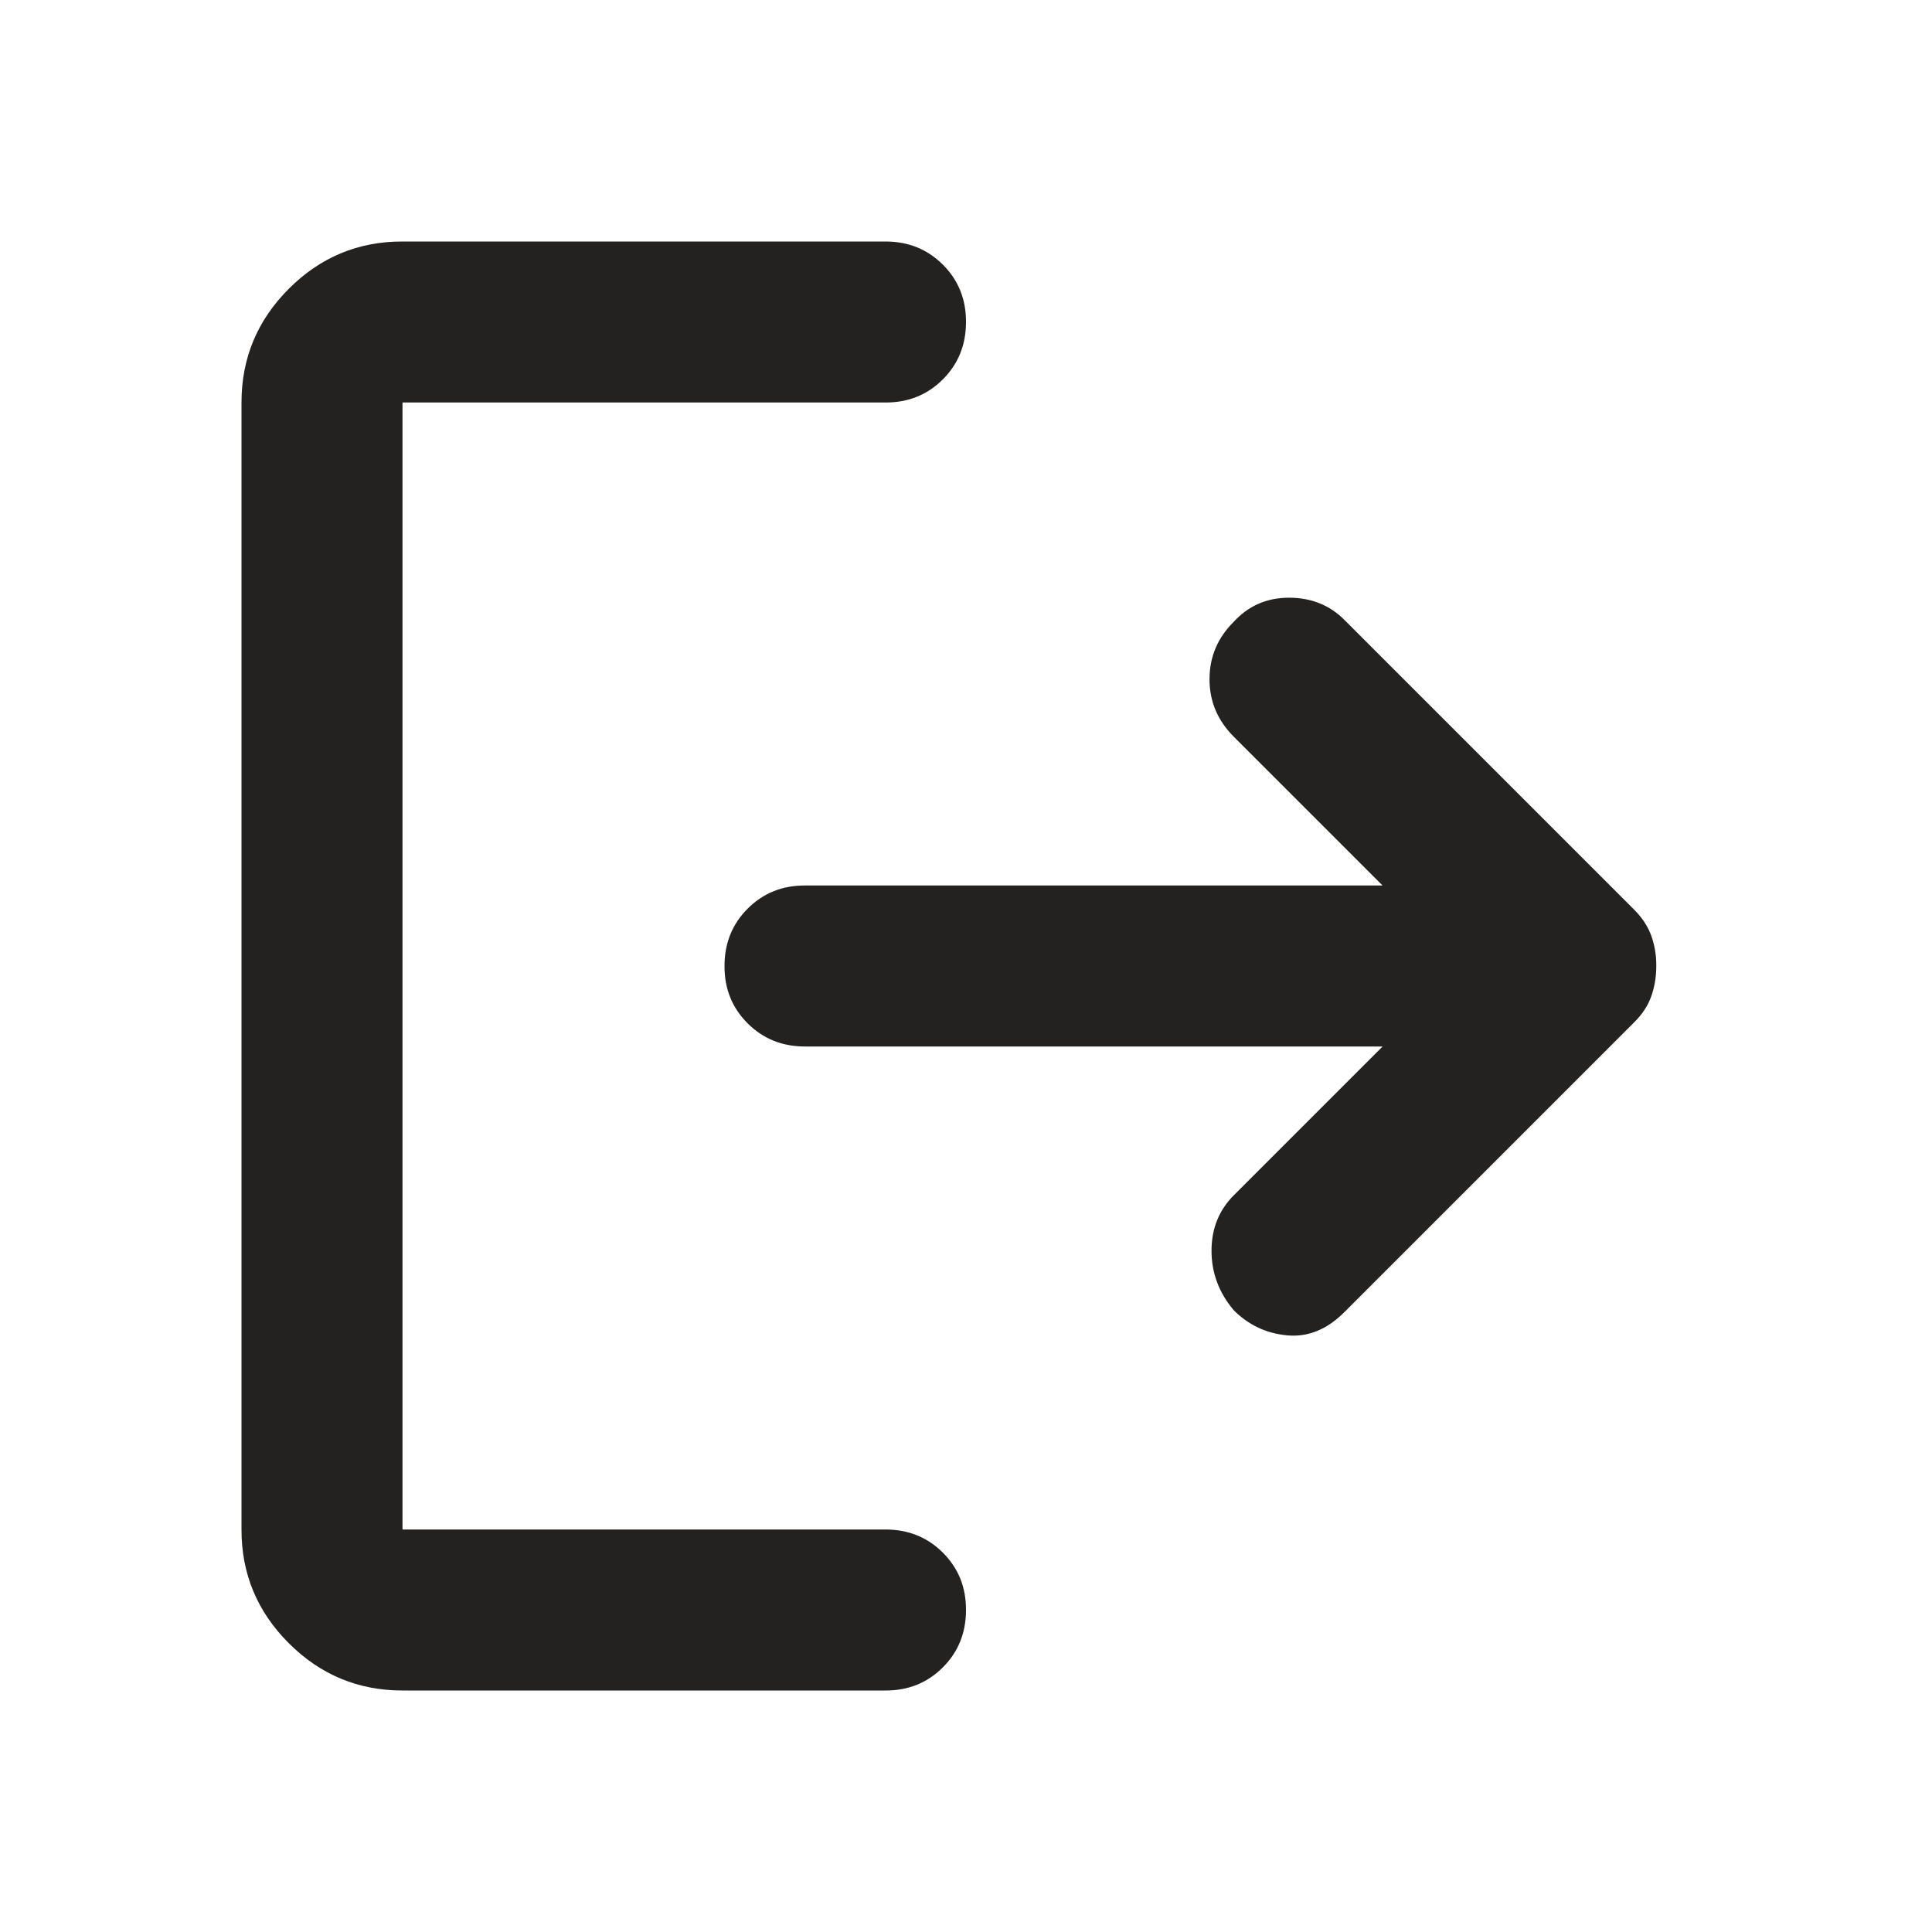 <svg width="24" height="24" viewBox="0 0 24 24" fill="none" xmlns="http://www.w3.org/2000/svg">
<path d="M15.325 16.275C15.142 16.058 15.05 15.813 15.05 15.538C15.05 15.263 15.142 15.034 15.325 14.85L17.175 13H10C9.717 13 9.479 12.904 9.287 12.712C9.095 12.52 8.999 12.283 9 12C9 11.717 9.096 11.479 9.288 11.287C9.48 11.095 9.717 10.999 10 11H17.175L15.325 9.15C15.125 8.95 15.025 8.712 15.025 8.437C15.025 8.162 15.125 7.924 15.325 7.725C15.508 7.525 15.738 7.425 16.013 7.425C16.288 7.425 16.517 7.517 16.7 7.7L20.3 11.3C20.4 11.4 20.471 11.508 20.513 11.625C20.555 11.742 20.576 11.867 20.575 12C20.575 12.133 20.554 12.258 20.513 12.375C20.472 12.492 20.401 12.6 20.3 12.7L16.7 16.3C16.483 16.517 16.246 16.613 15.987 16.588C15.728 16.563 15.508 16.459 15.325 16.275ZM5 21C4.45 21 3.979 20.804 3.587 20.412C3.195 20.02 2.999 19.549 3 19V5C3 4.45 3.196 3.979 3.588 3.587C3.98 3.195 4.451 2.999 5 3H11C11.283 3 11.521 3.096 11.713 3.288C11.905 3.48 12.001 3.717 12 4C12 4.283 11.904 4.521 11.712 4.713C11.52 4.905 11.283 5.001 11 5H5V19H11C11.283 19 11.521 19.096 11.713 19.288C11.905 19.48 12.001 19.717 12 20C12 20.283 11.904 20.521 11.712 20.713C11.52 20.905 11.283 21.001 11 21H5Z" fill="#232221"/>
</svg>
